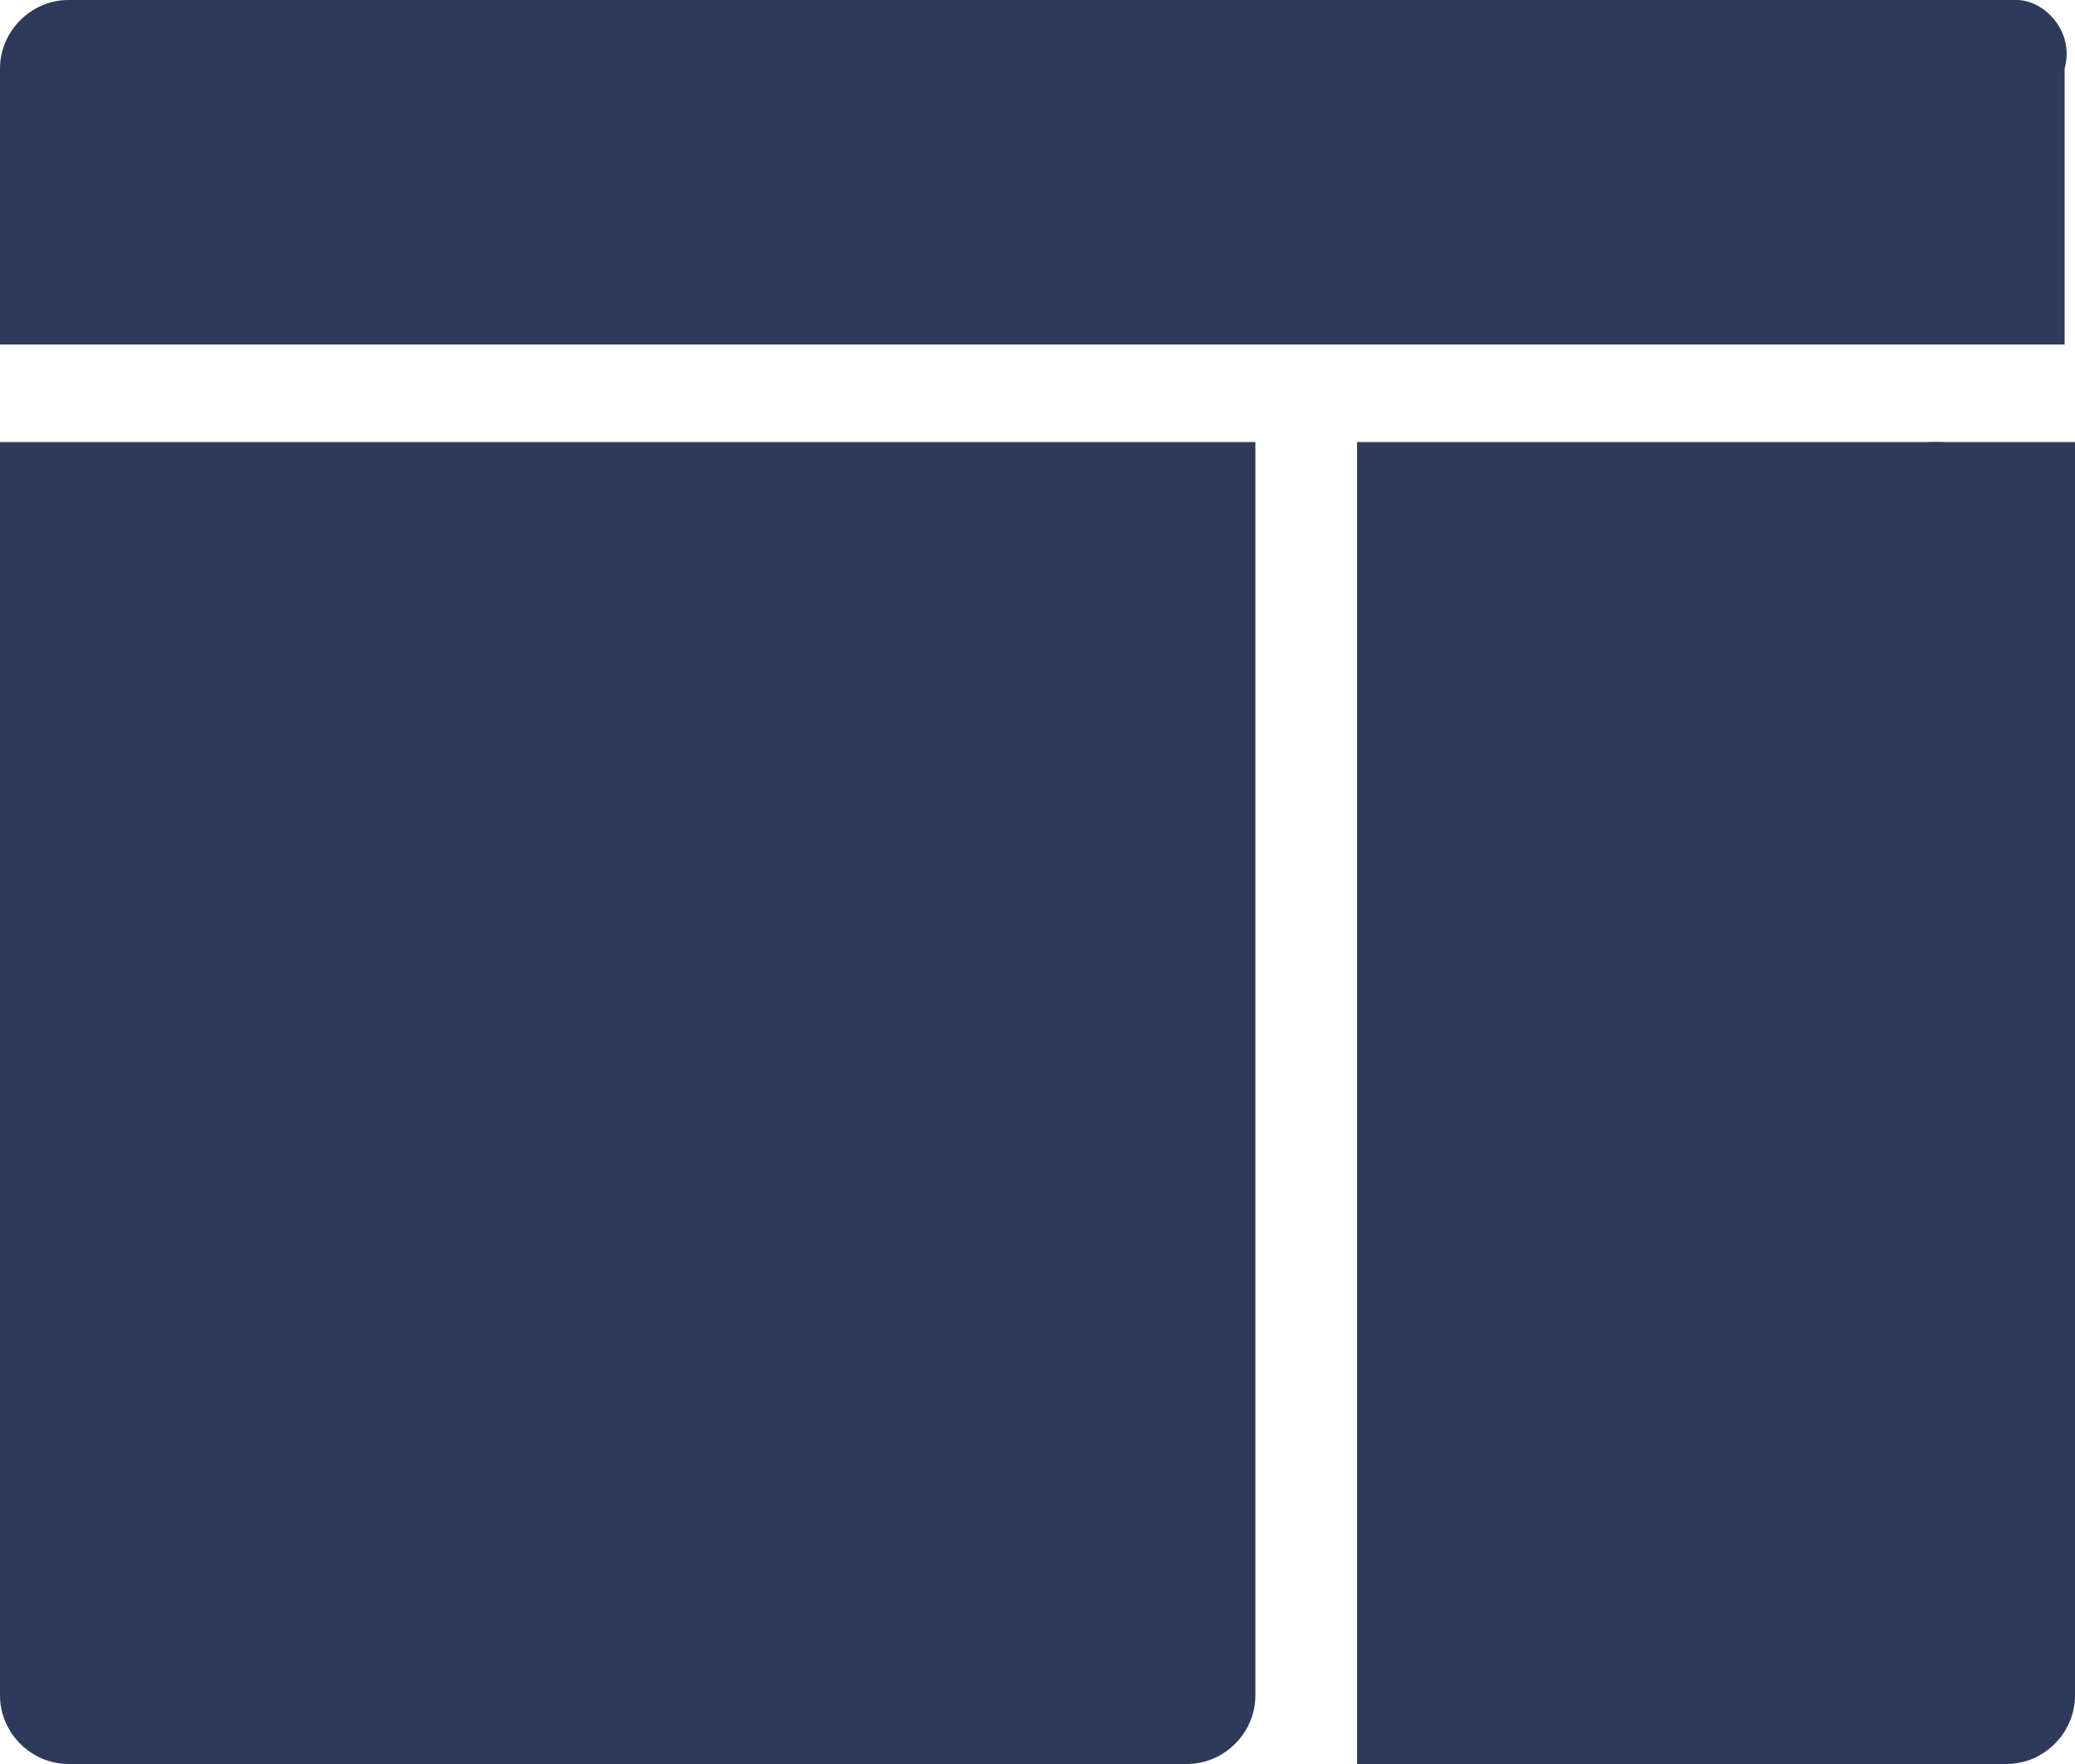 <svg xmlns="http://www.w3.org/2000/svg" viewBox="0 0 100 85" fill="#2E3A59">
    <path d="M93.3,21.3c-3.4,0-6.2,2.8-6.2,6.2c0,3.4,2.8,6.2,6.2,6.2c3.4,0,6.2-2.8,6.2-6.2C99.5,24.1,96.7,21.3,93.3,21.3z" />
    <path d="M97.2,0H3.3C1.5,0,0,1.5,0,3.3v13.3h99.5V3.3C100,1.5,98.5,0,97.2,0z" />
    <path d="M0,81.7c0,1.8,1.5,3.3,3.3,3.3h53.9c1.8,0,3.3-1.5,3.3-3.3V21.3H0V81.7z" />
    <path d="M65.4,85h31.3c1.8,0,3.3-1.5,3.3-3.3V21.3H65.4V85z" />
</svg>
